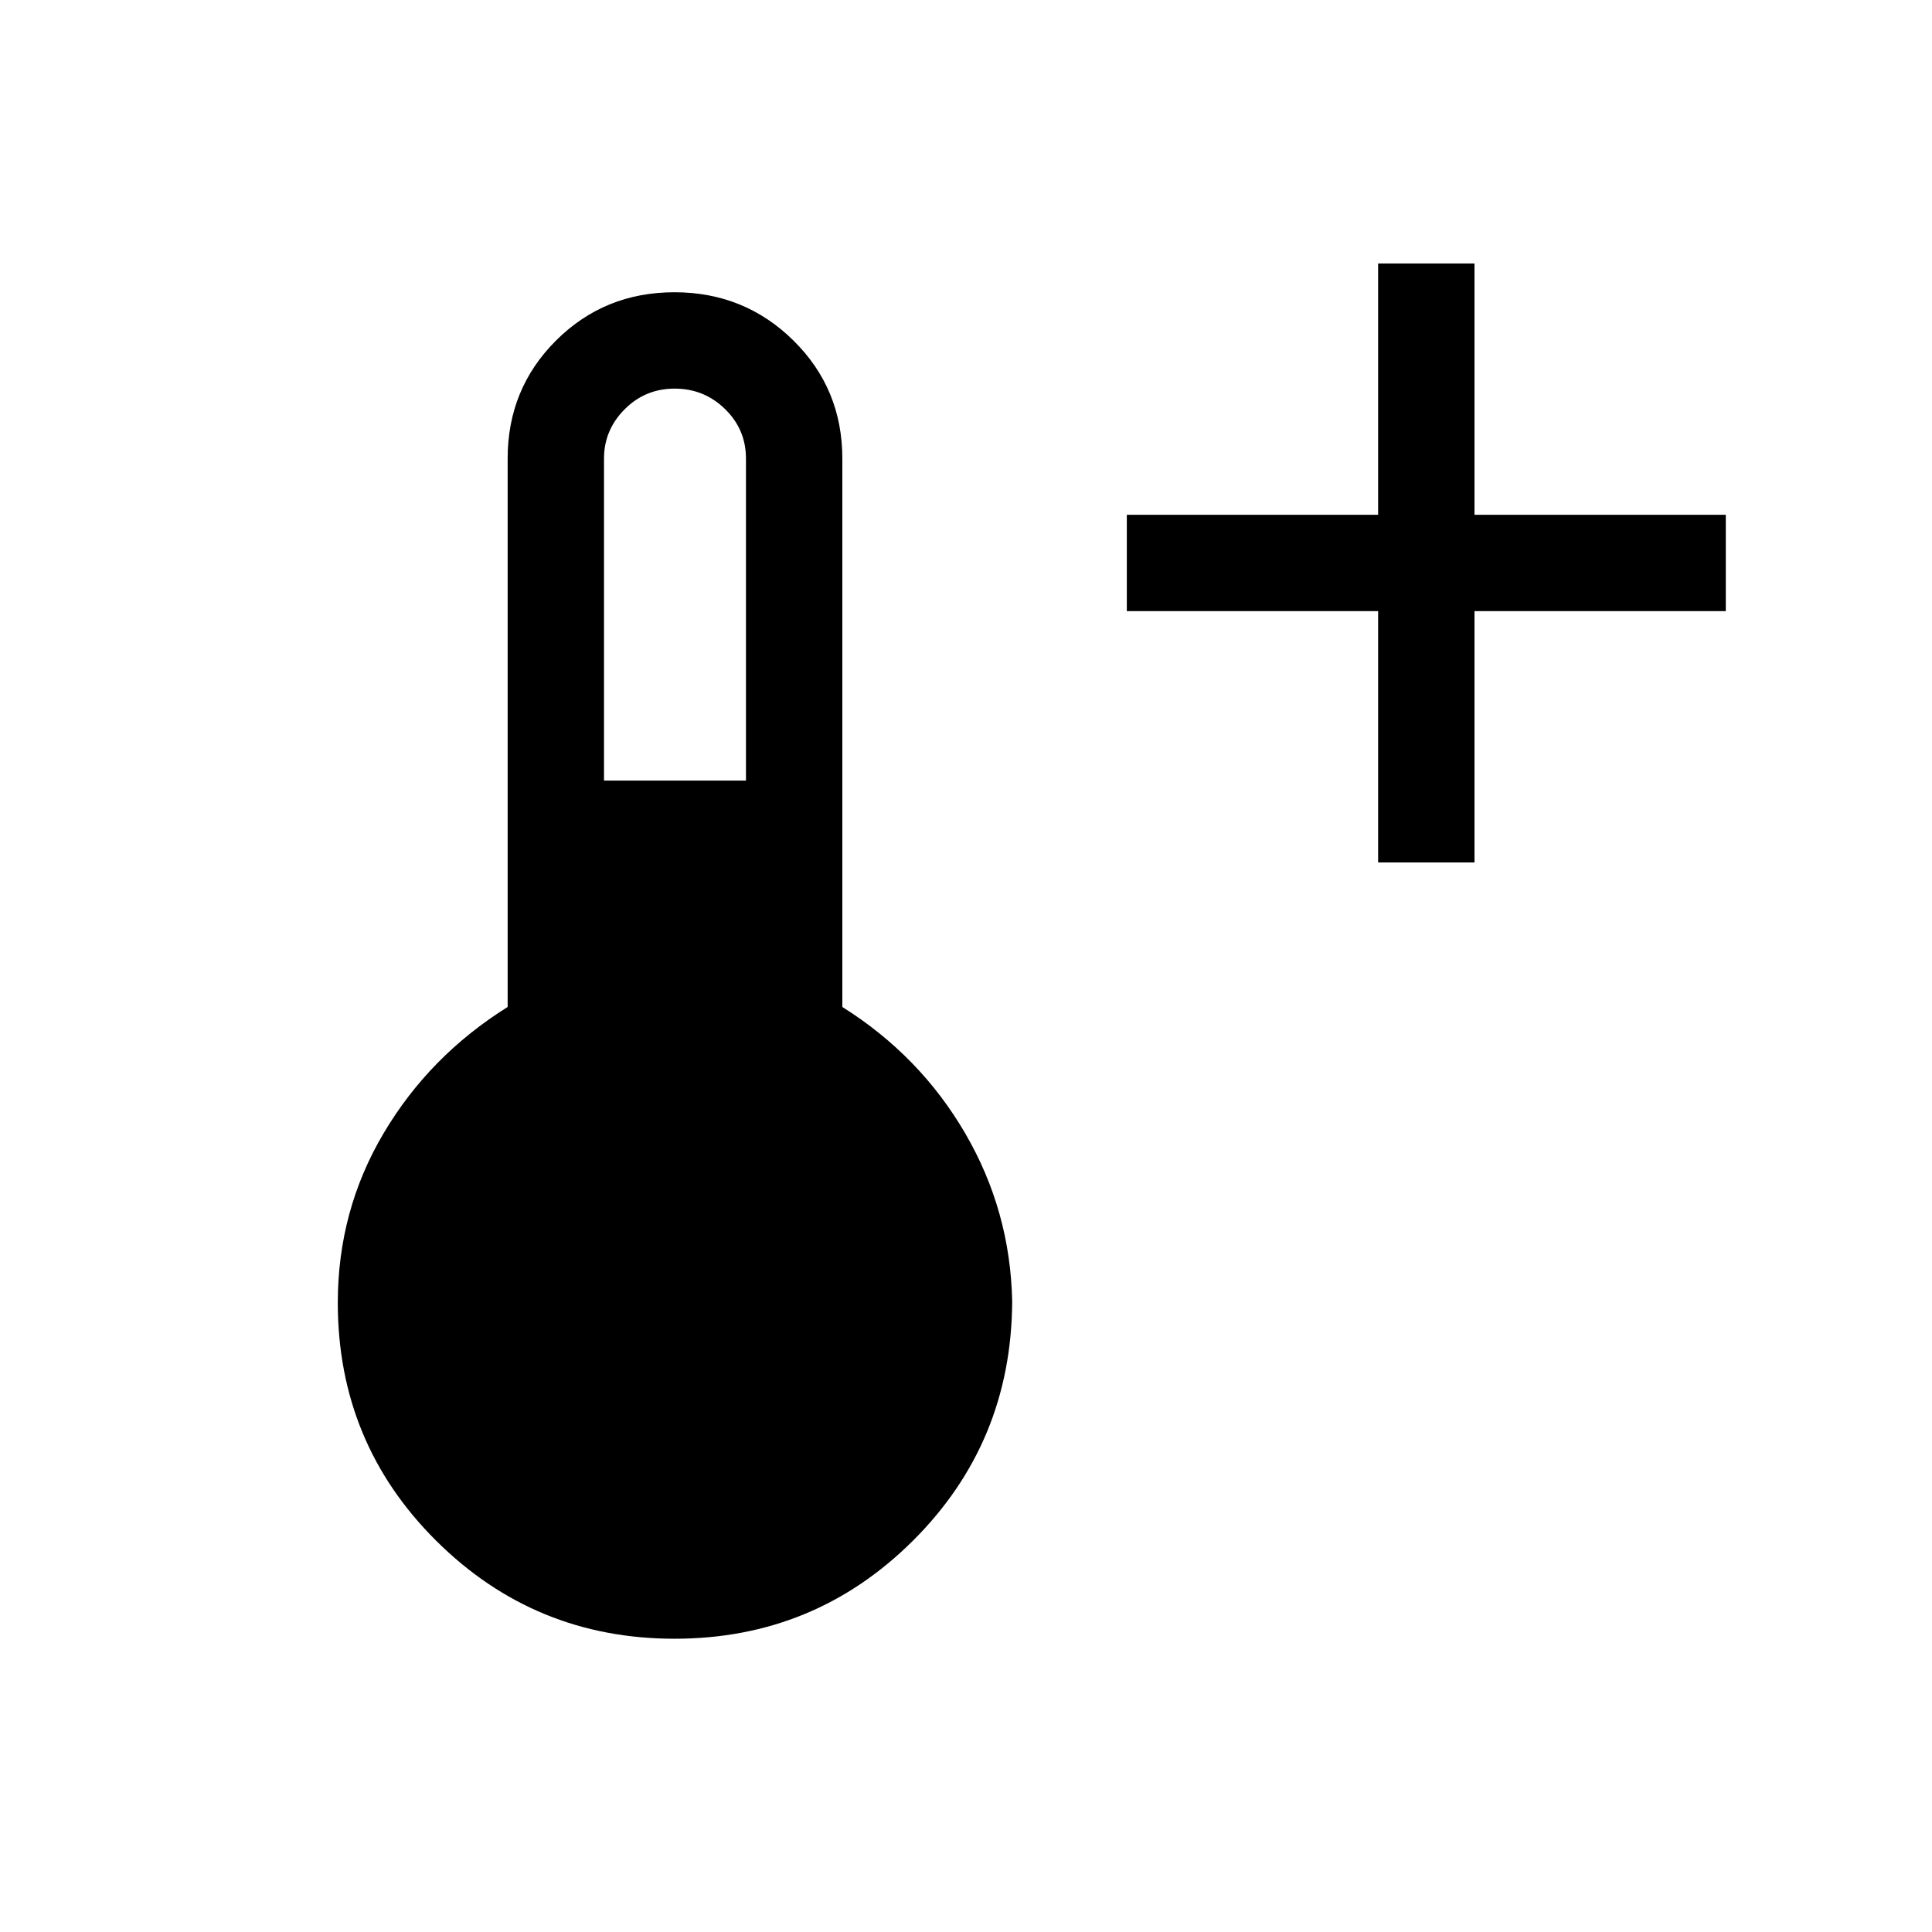 <svg xmlns="http://www.w3.org/2000/svg" height="40" viewBox="0 96 960 960" width="40"><path d="M684.782 524.551V399.679H559.91v-47.883h124.872V226.924h47.883v124.872h124.872v47.883H732.665v124.872h-47.883ZM335.19 910.281q-69.446 0-118.394-48.634-48.947-48.633-48.947-118.337 0-45.805 22.788-84.243 22.789-38.438 61.609-62.707V323.859q0-34.684 24.049-58.662 24.05-23.978 58.846-23.978 34.795 0 59.103 23.978 24.307 23.978 24.307 58.662V596.36q38.628 24.269 61.071 62.822 22.442 38.552 23.327 83.562-.385 70.108-49.31 118.823-48.924 48.714-118.449 48.714Zm-35.061-426.422h70.539v-160q0-14.46-10.404-24.608-10.404-10.149-25.027-10.149-14.623 0-24.865 10.287-10.243 10.286-10.243 24.47v160Z"/></svg>